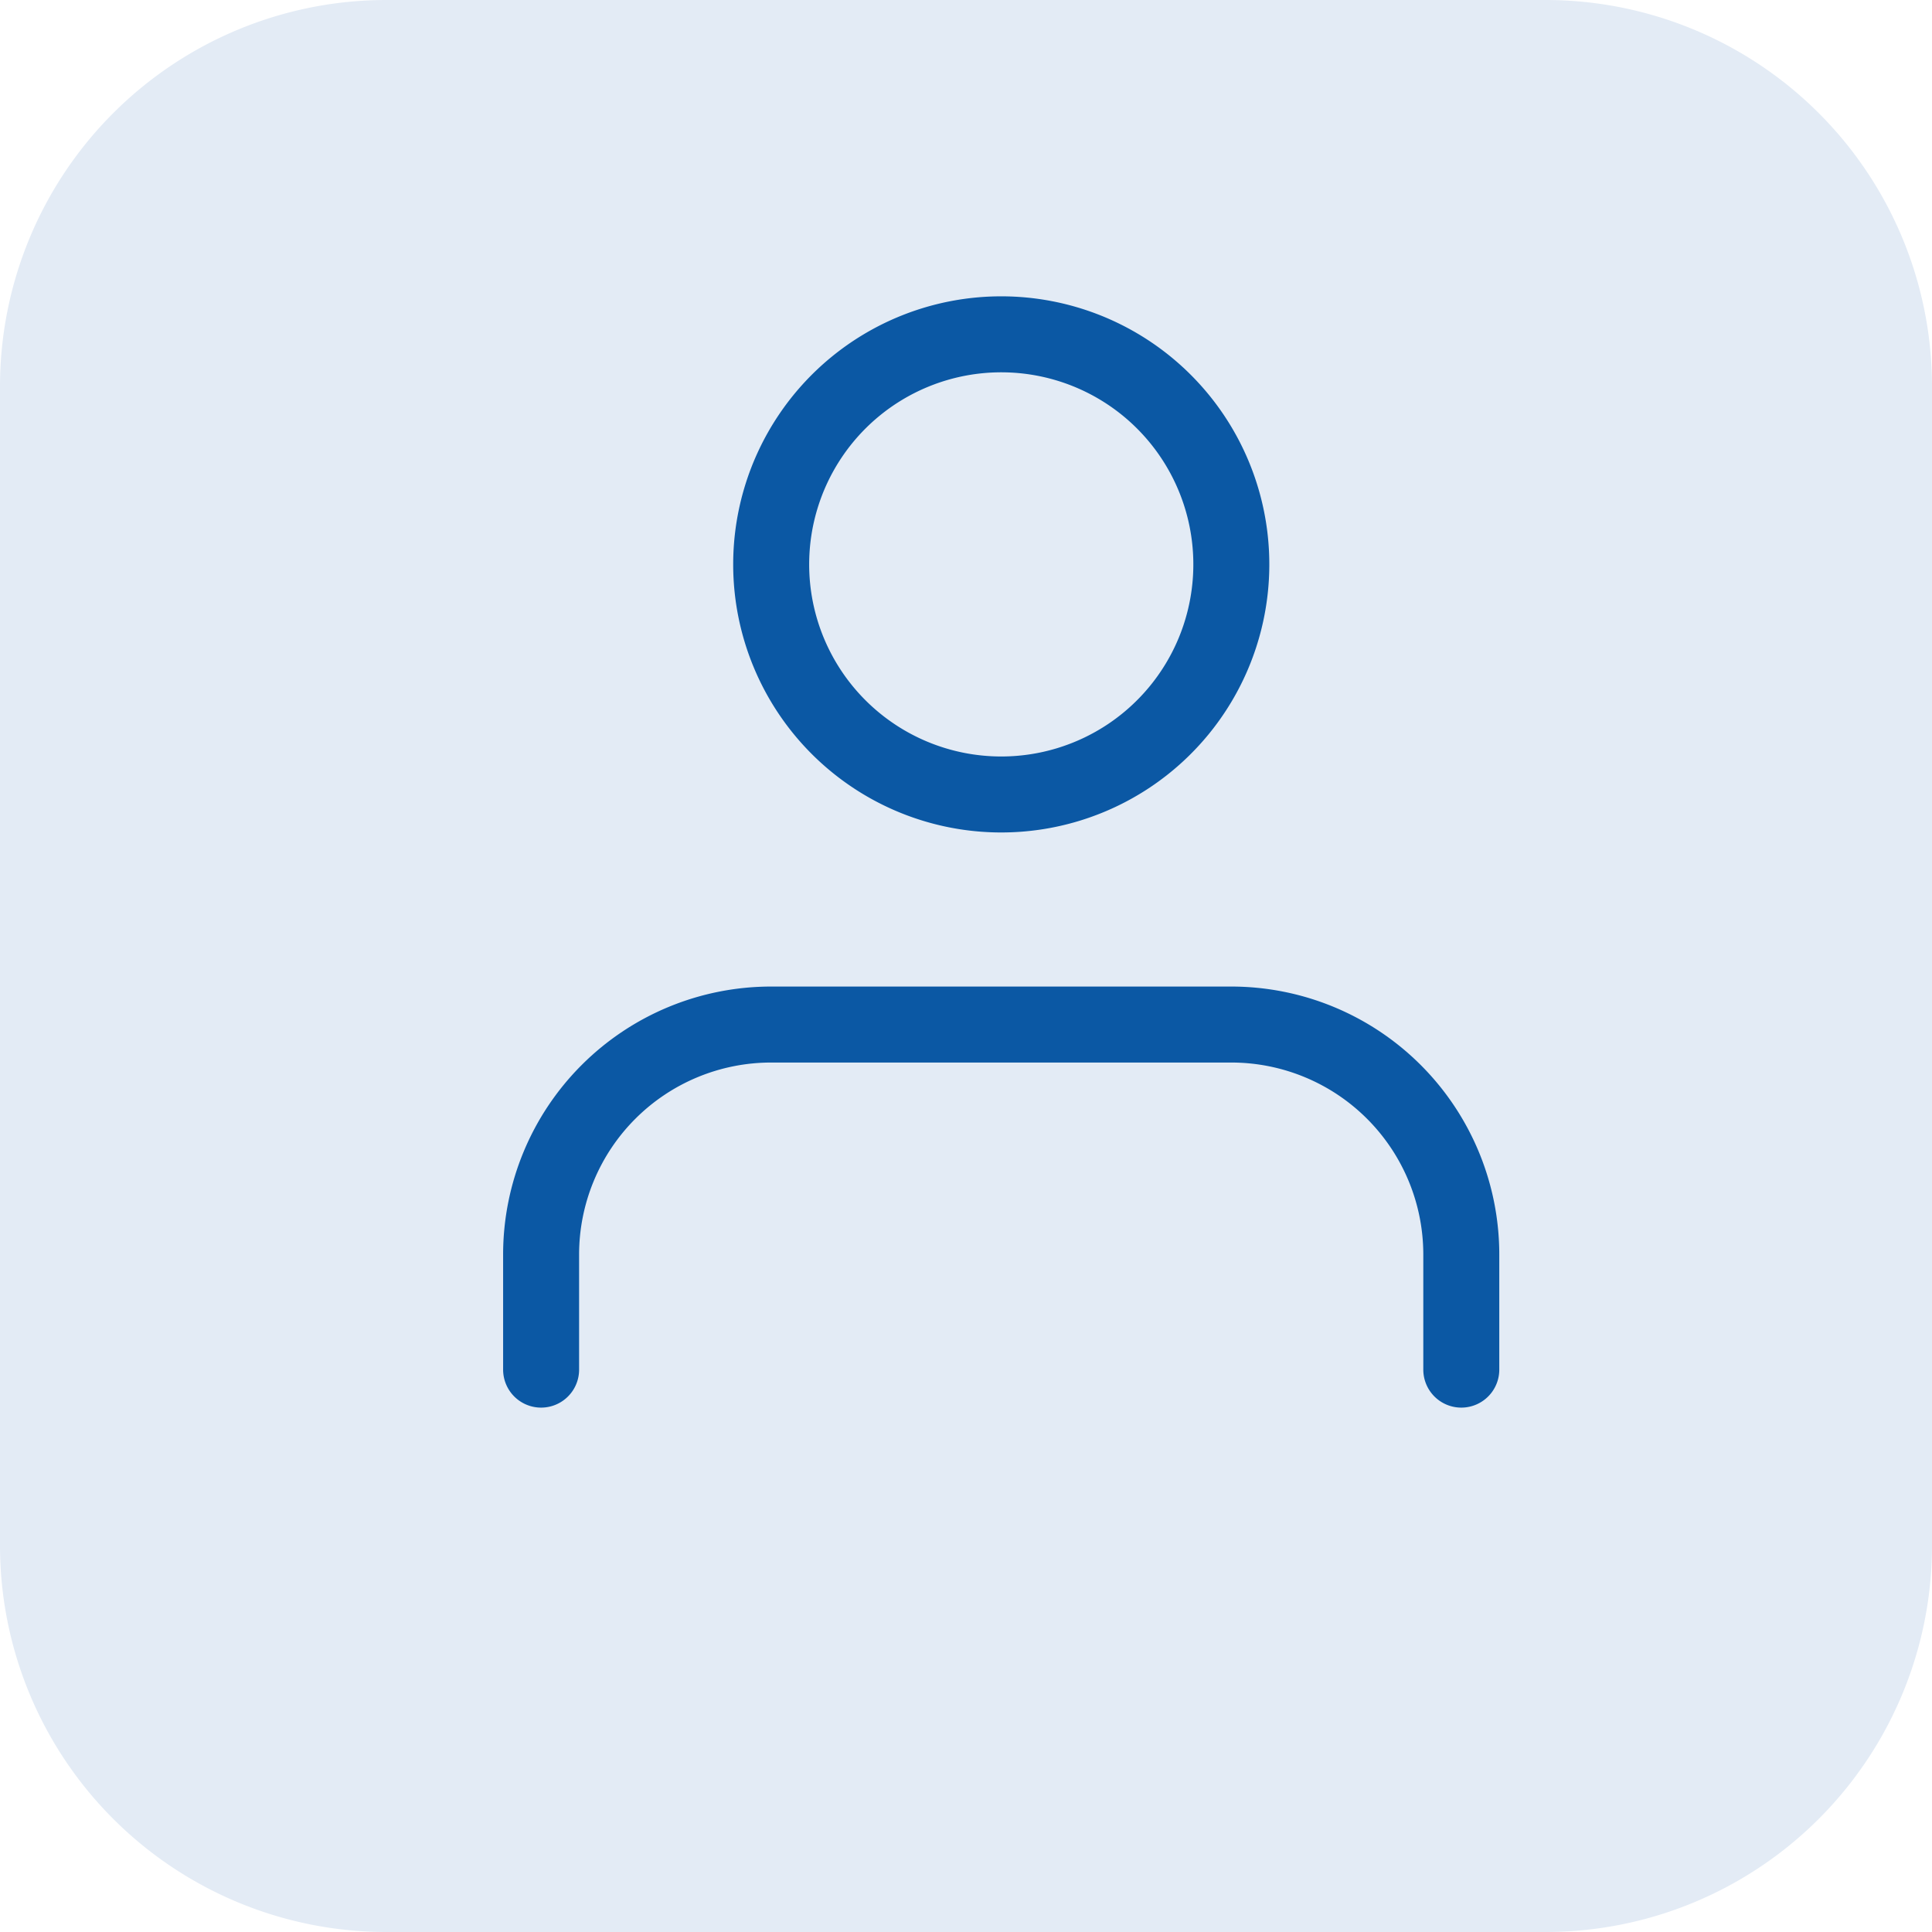 <svg xmlns="http://www.w3.org/2000/svg" width="50.854" height="50.854" viewBox="0 0 50.854 50.854">
  <g id="Grupo_3657" data-name="Grupo 3657" transform="translate(-11746.146 -855)">
    <path id="Trazado_1669" data-name="Trazado 1669" d="M10.171,0H40.683A10.171,10.171,0,0,1,50.854,10.171V40.683A10.171,10.171,0,0,1,40.683,50.854H10.171A10.171,10.171,0,0,1,0,40.683V10.171A10.171,10.171,0,0,1,10.171,0Z" transform="translate(11746.146 855)" fill="#e3ebf5"/>
    <g id="user_header" transform="translate(11756.735 860.812)">
      <path id="Trazado_1444" data-name="Trazado 1444" d="M27.875,22.074V19.046a6.055,6.055,0,0,0-6.055-6.055H9.709a6.055,6.055,0,0,0-6.055,6.055v3.028" transform="translate(0 8.165)" fill="none" stroke="#0b58a4" stroke-linecap="round" stroke-linejoin="round" stroke-width="2"/>
      <path id="Trazado_1445" data-name="Trazado 1445" d="M13.044,15.1A6.056,6.056,0,1,0,6.988,9.046,6.056,6.056,0,0,0,13.044,15.1Z" transform="translate(2.722 0)" fill="none" stroke="#0b58a4" stroke-linecap="round" stroke-linejoin="round" stroke-width="2"/>
    </g>
  </g>
</svg>
